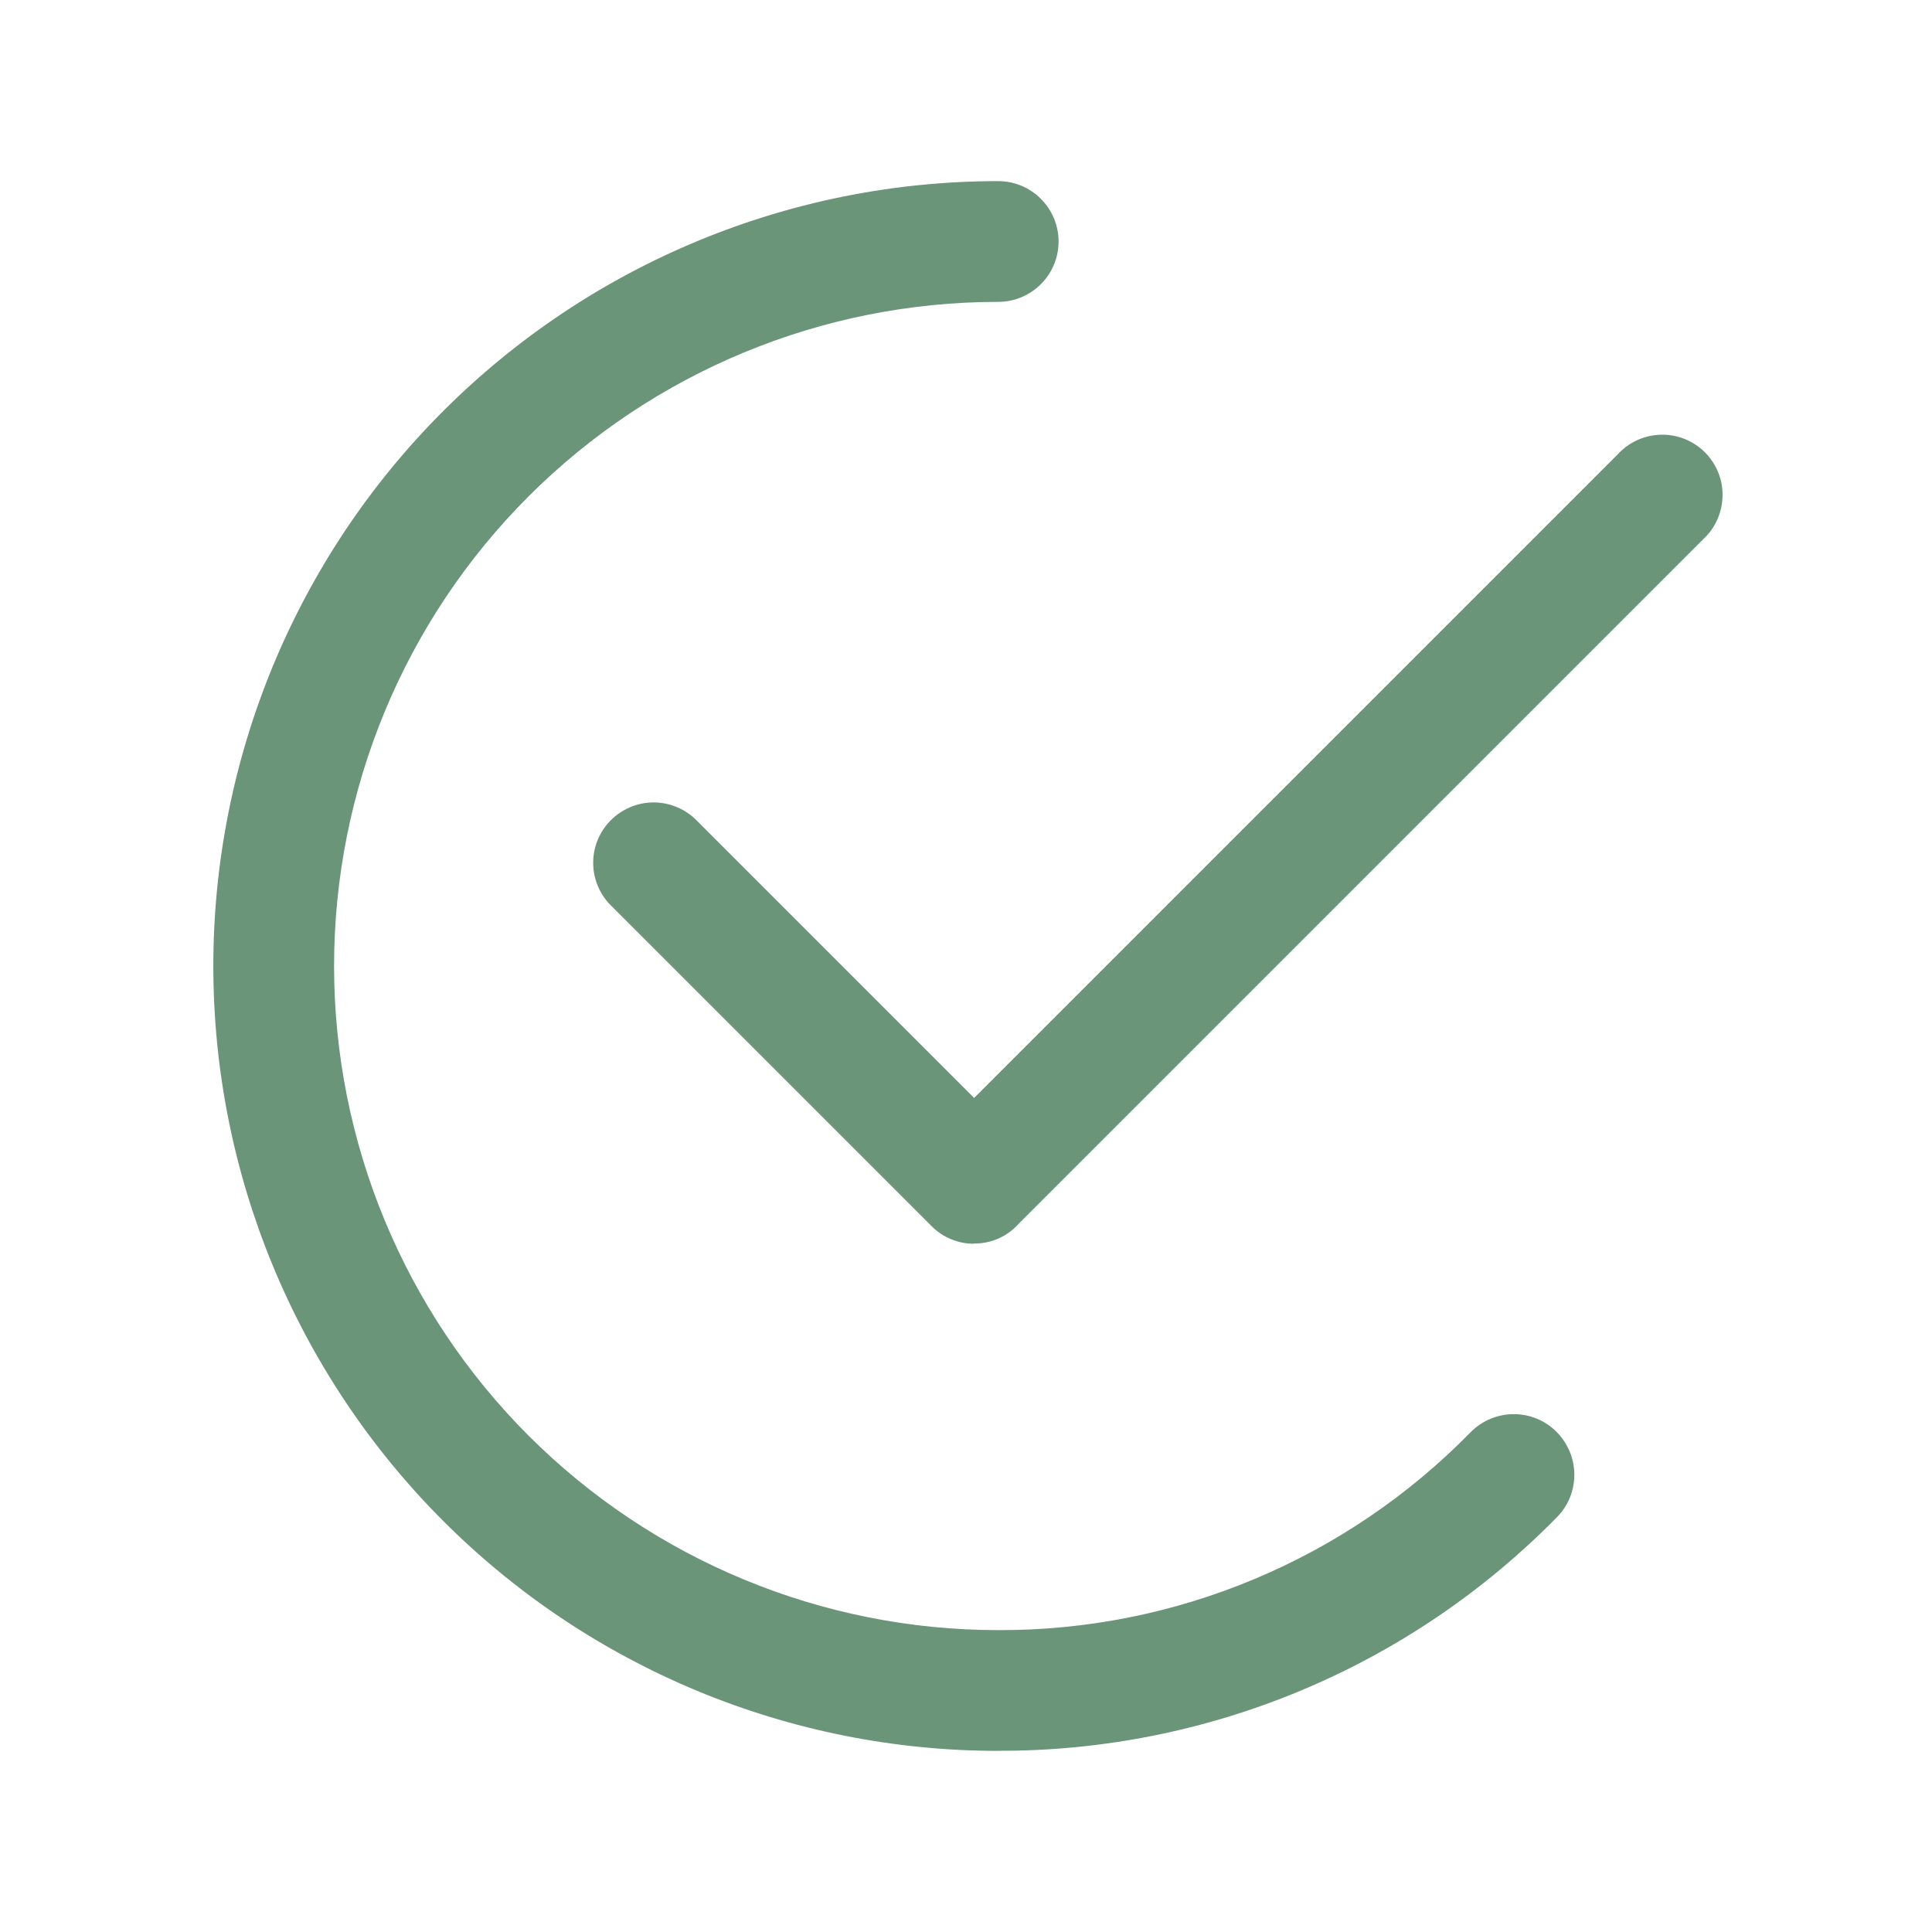 <!-- icon666.com - MILLIONS vector ICONS FREE --><svg fill="none" viewBox="0 0 24 24" xmlns="http://www.w3.org/2000/svg" xmlns:xlink="http://www.w3.org/1999/xlink"><linearGradient id="paint0_linear_543_4933" gradientUnits="userSpaceOnUse" x1="12.024" x2="12.024" y1="2.25" y2="21.75"><stop offset="0" stop-color="#e2b0ff"></stop><stop offset="1" stop-color="#9f44d3"></stop></linearGradient><g fill="url(#paint0_linear_543_4933)"><path d="m12.4 21.75c-2.586 0-5.066-1.027-6.894-2.856s-2.856-4.308-2.856-6.894c0-2.586 1.027-5.066 2.856-6.894s4.308-2.856 6.894-2.856c.199 0 .39.079.53.22.141.141.22.331.22.53s-.079.39-.22.53c-.141.141-.331.22-.53.22-2.188 0-4.286.869-5.834 2.416-1.547 1.547-2.416 3.646-2.416 5.834 0 2.188.869 4.287 2.416 5.834 1.547 1.547 3.646 2.416 5.834 2.416 1.093.004 2.176-.212 3.184-.635 1.008-.422 1.921-1.043 2.686-1.825.141-.142.332-.222.531-.223.2-.001.392.077.533.218s.222.332.223.531c.001.2-.077.392-.218.533-.905.921-1.985 1.653-3.177 2.151-1.192.498-2.471.753-3.763.749z" fill="url(#paint0_linear_543_4933)" style="fill: rgb(106, 149, 121);"></path><path d="m12.1 15.45c-.099.001-.196-.019-.287-.057-.091-.038-.174-.093-.243-.164l-4-4c-.132-.142-.205-.33-.201-.524.003-.194.082-.38.22-.517s.323-.216.517-.22c.194-.003.382.069.525.201l3.47 3.47 8-8c.069-.074.151-.133.243-.174s.191-.063.292-.065c.101-.002.201.017.294.054s.178.094.249.165.127.156.165.249.056.193.054.294-.024.2-.065.292-.1.175-.174.243l-8.5 8.5c-.07.08-.156.143-.253.187-.097.043-.202.065-.307.063z" fill="url(#paint0_linear_543_4933)" style="fill: rgb(106, 149, 121);"></path></g></svg>